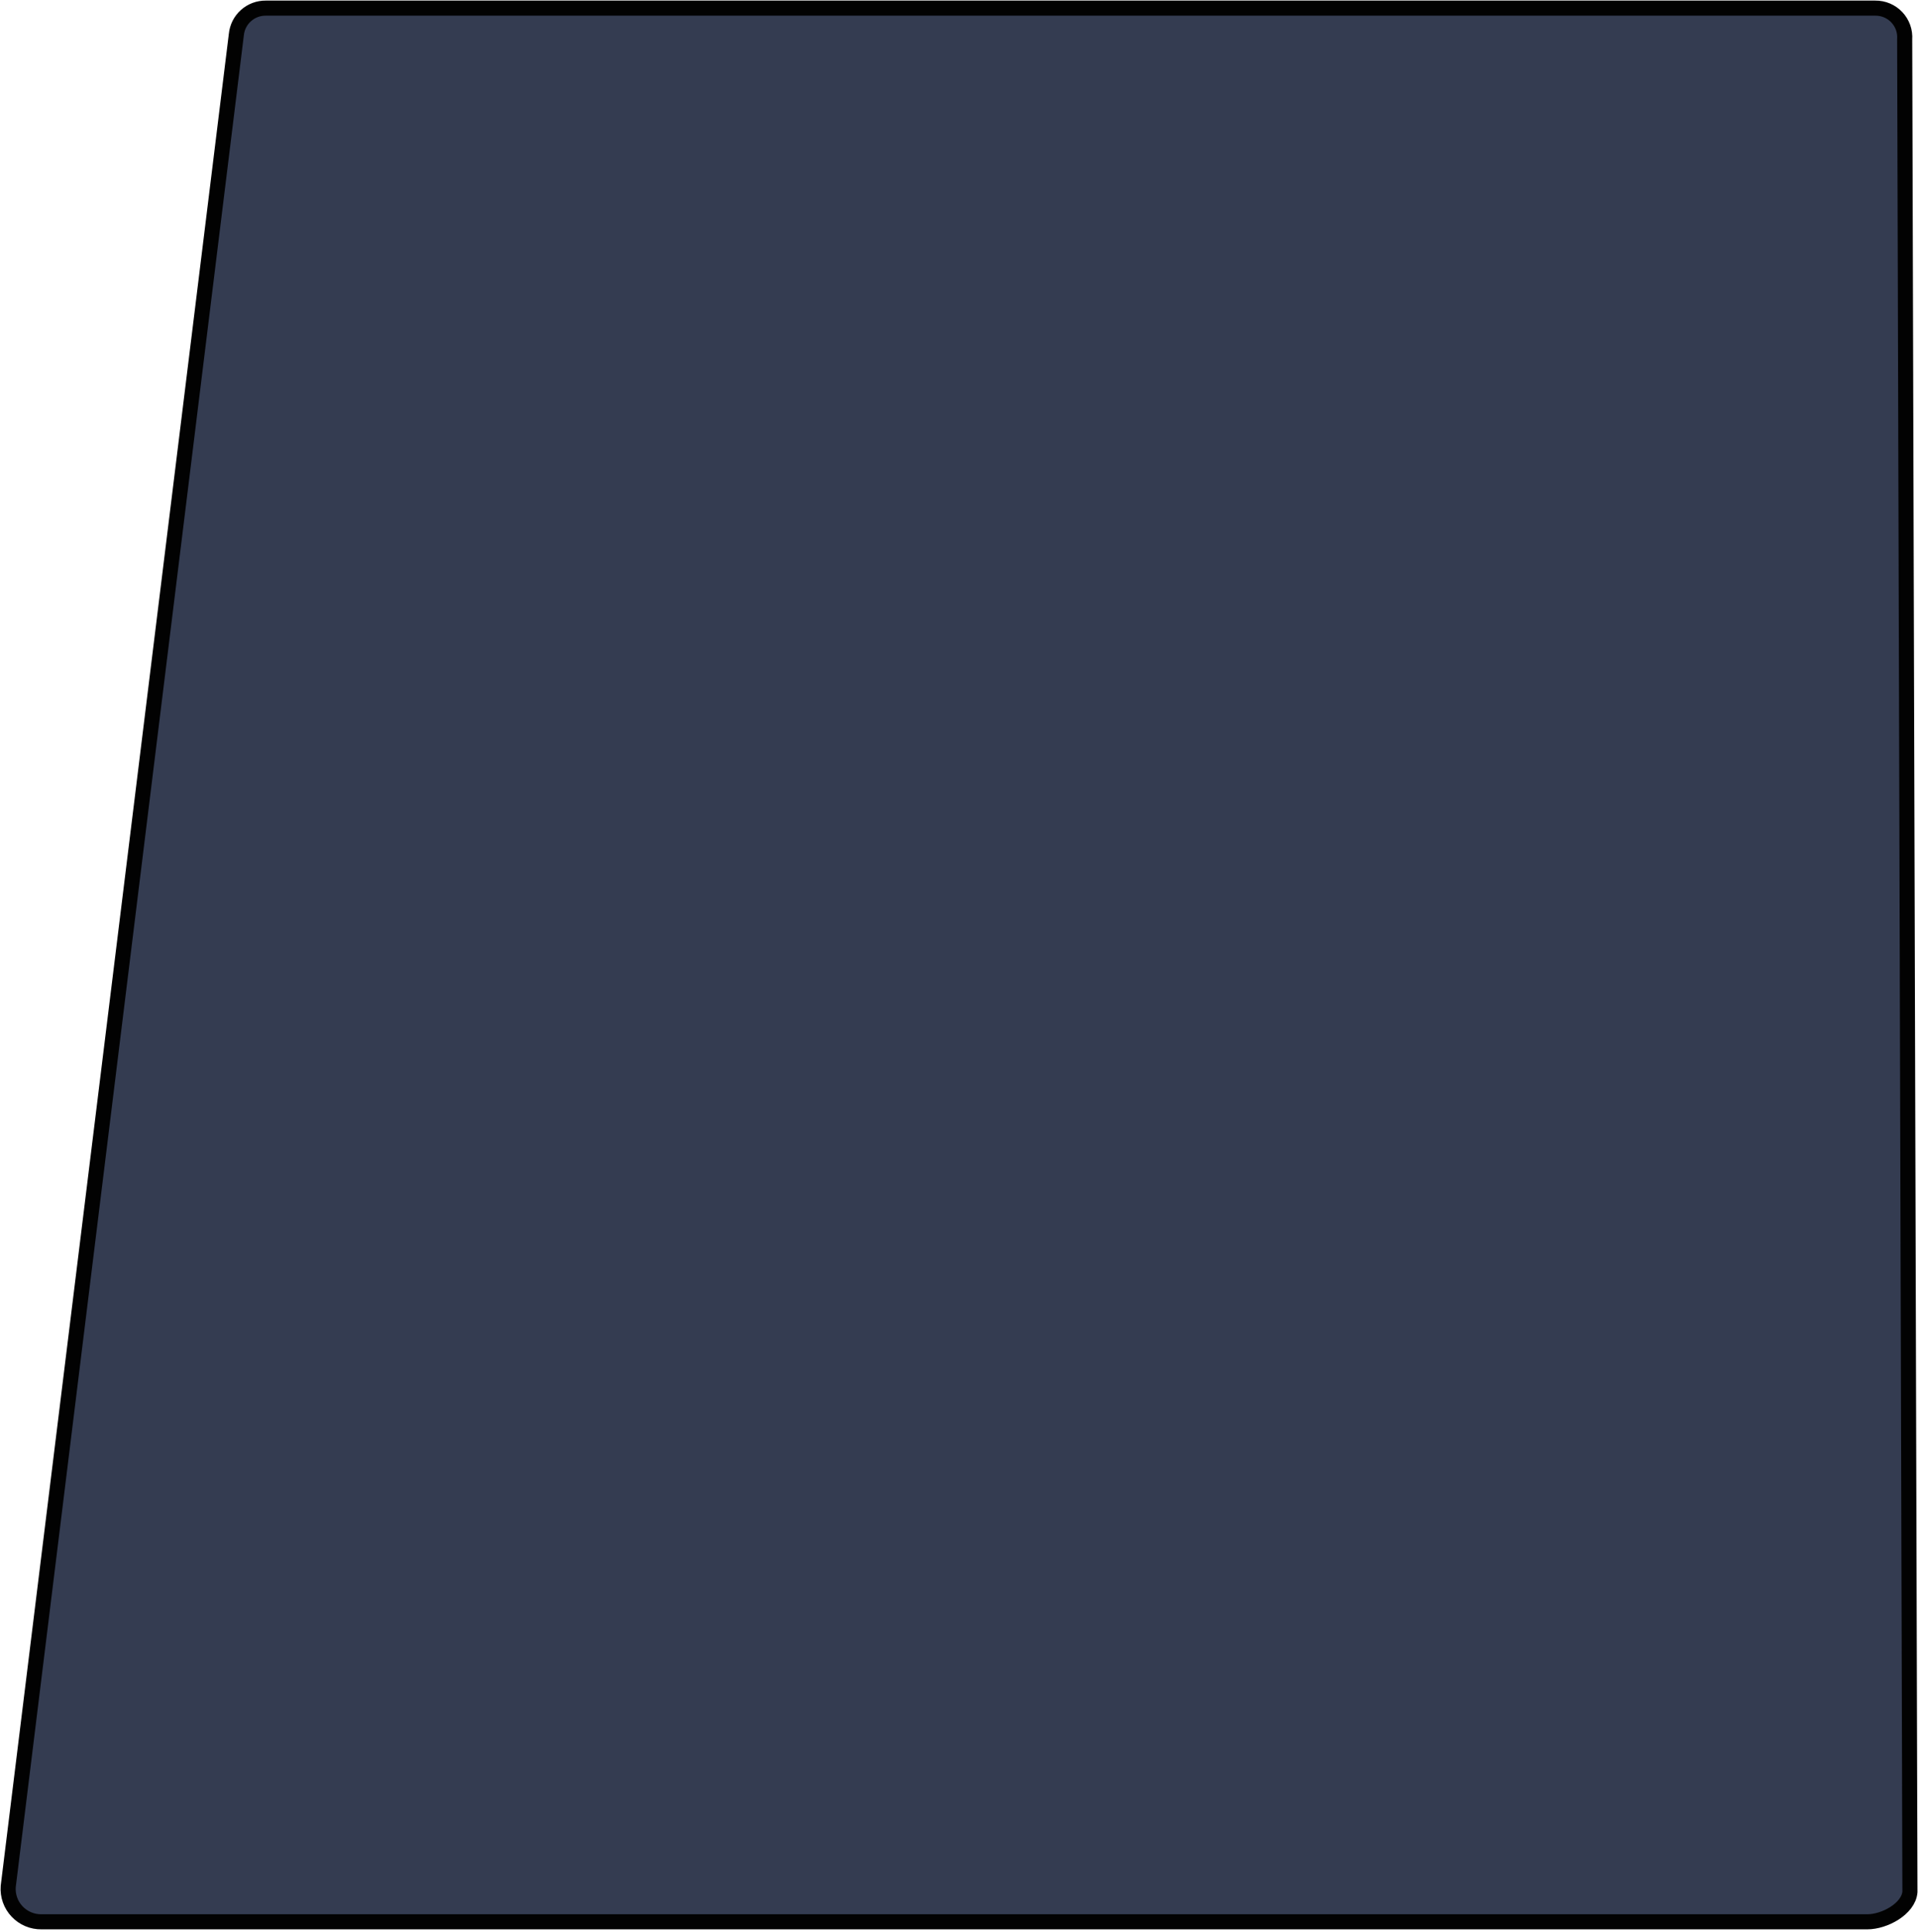 <svg width="708" height="713" viewBox="0 0 708 713" fill="none" xmlns="http://www.w3.org/2000/svg">
<path d="M98.125 3.001H692.212C693.703 2.982 695.181 3.272 696.554 3.853C697.927 4.434 699.164 5.294 700.186 6.378C701.208 7.462 701.993 8.746 702.492 10.148C702.991 11.551 703.192 13.042 703.083 14.526L705.019 698.329C704.484 704.552 695.662 709.337 689.257 709.337H15.305C13.622 709.359 11.952 709.031 10.403 708.374C8.853 707.718 7.457 706.747 6.303 705.524C5.149 704.3 4.263 702.851 3.7 701.267C3.137 699.684 2.909 698.001 3.032 696.325L87.244 12.752C87.505 10.062 88.768 7.567 90.783 5.762C92.797 3.957 95.417 2.971 98.125 3.001Z" fill="#343C51" stroke="#020202" stroke-width="5.568" stroke-miterlimit="10"/>
</svg>
